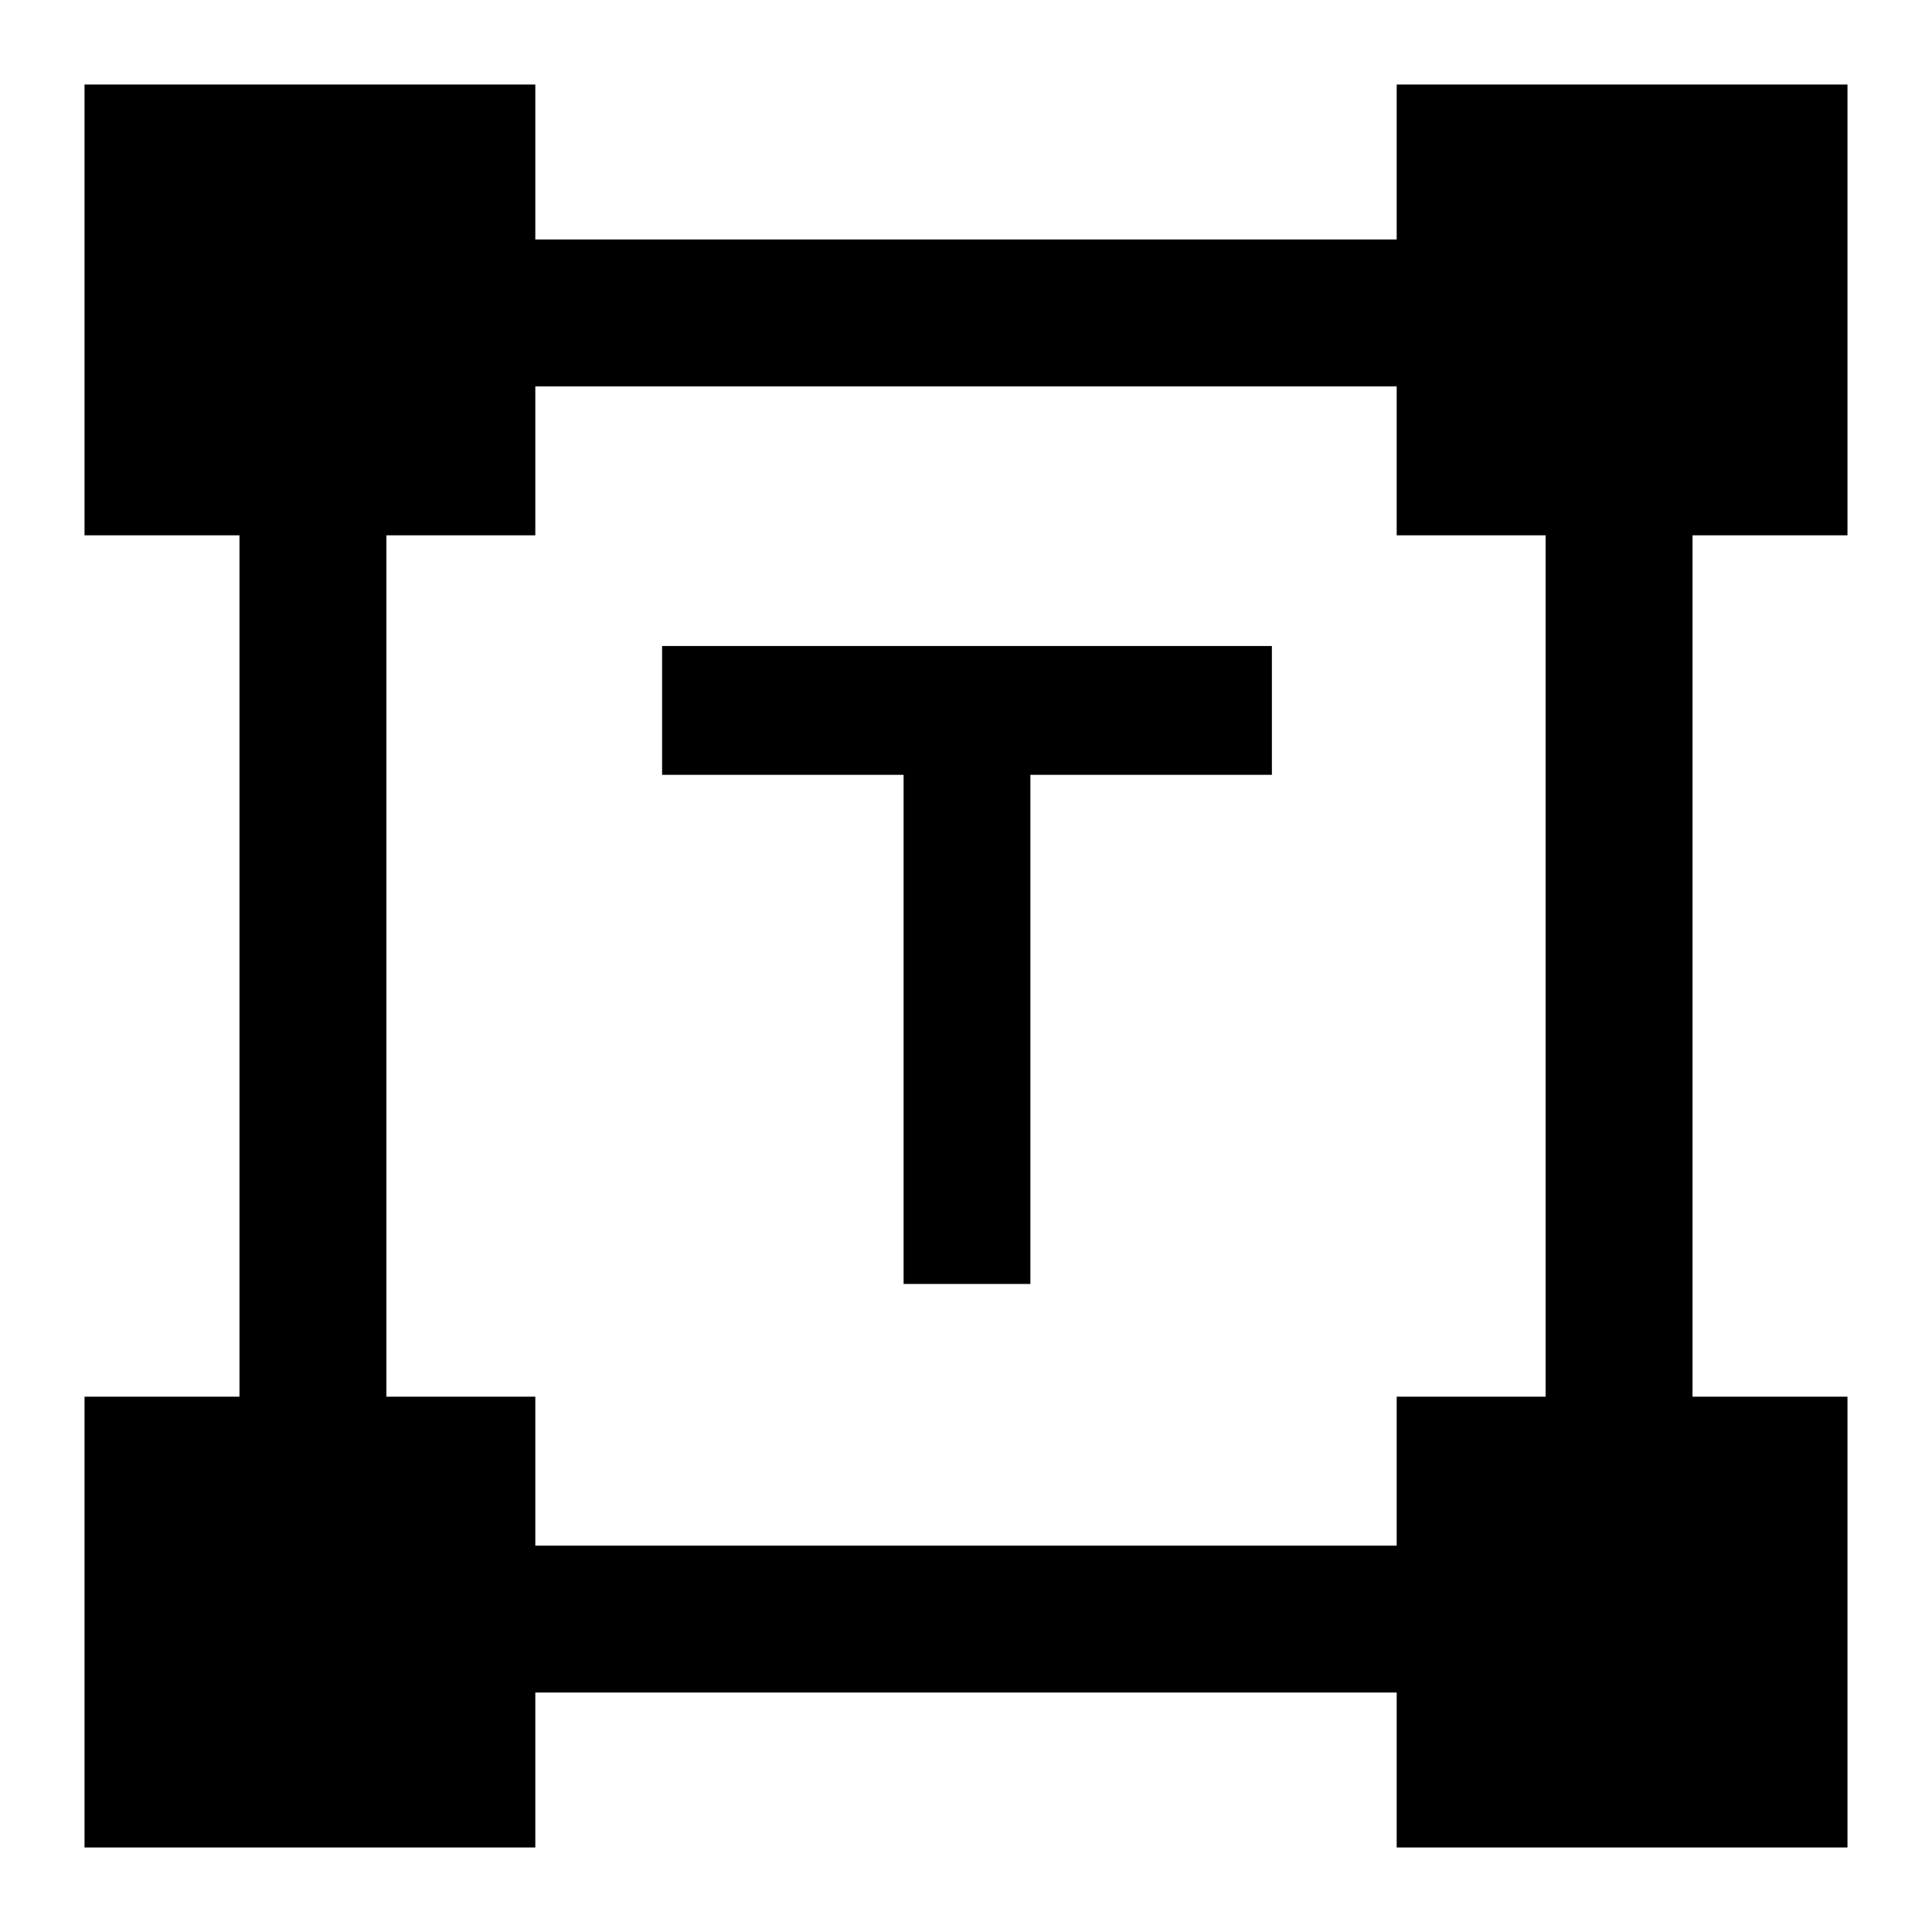 <svg xmlns="http://www.w3.org/2000/svg" height="40" width="40"><path d="M18.708 26.583V16.042h-5v-2.667h12.625v2.667h-5v10.541ZM1.75 38.25v-9.333h3.208V11.083H1.75V1.75h9.333v3.208h17.834V1.75h9.333v9.333h-3.208v17.834h3.208v9.333h-9.333v-3.208H11.083v3.208ZM11.083 32h17.834v-3.083H32V11.083h-3.083V8H11.083v3.083H8v17.834h3.083Z"/></svg>